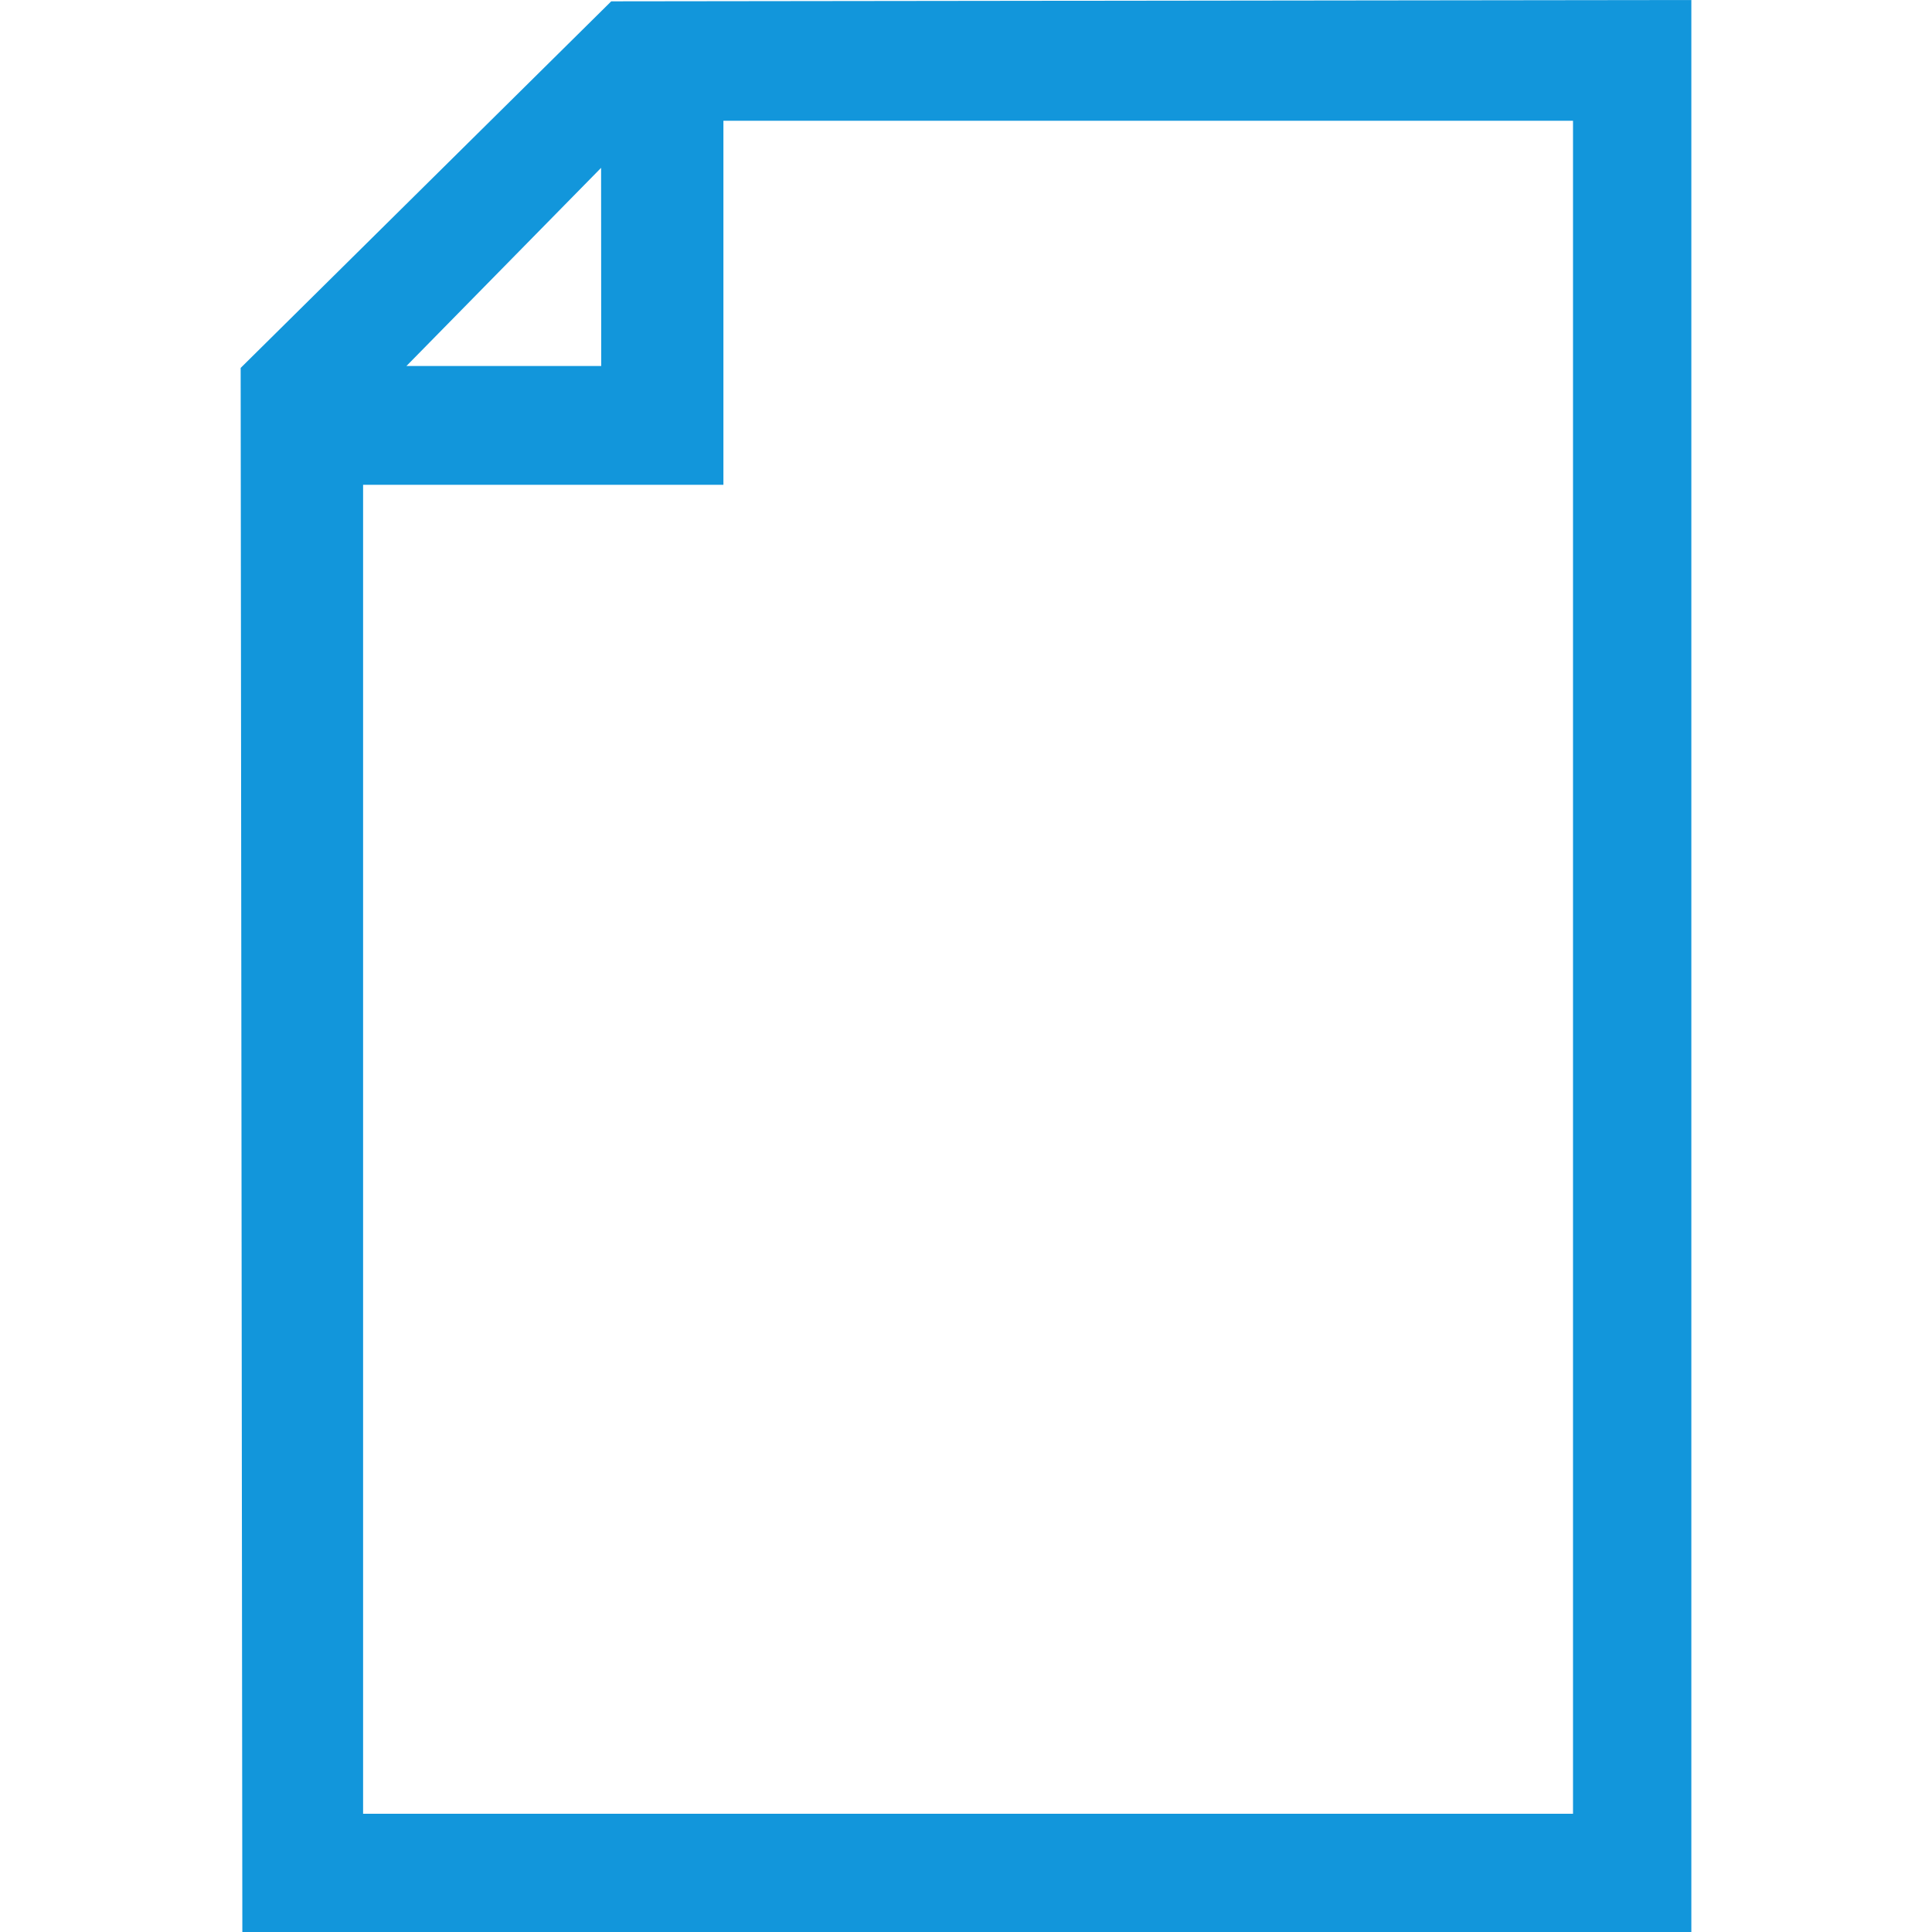 <?xml version="1.0" standalone="no"?><!DOCTYPE svg PUBLIC "-//W3C//DTD SVG 1.1//EN" "http://www.w3.org/Graphics/SVG/1.1/DTD/svg11.dtd"><svg t="1730102498940" class="icon" viewBox="0 0 1024 1024" version="1.1" xmlns="http://www.w3.org/2000/svg" p-id="11257" xmlns:xlink="http://www.w3.org/1999/xlink" width="128" height="128"><path d="M323.968 0.704L127.552 195.008 128.448 1024h768V0L323.968 0.704z m509.76 960.64H192.448V256.96h190.976V64h450.304v897.856-0.512zM318.656 193.984H215.424L318.592 88.96l0.064 105.024z" p-id="11258" fill="#1296db"></path></svg>